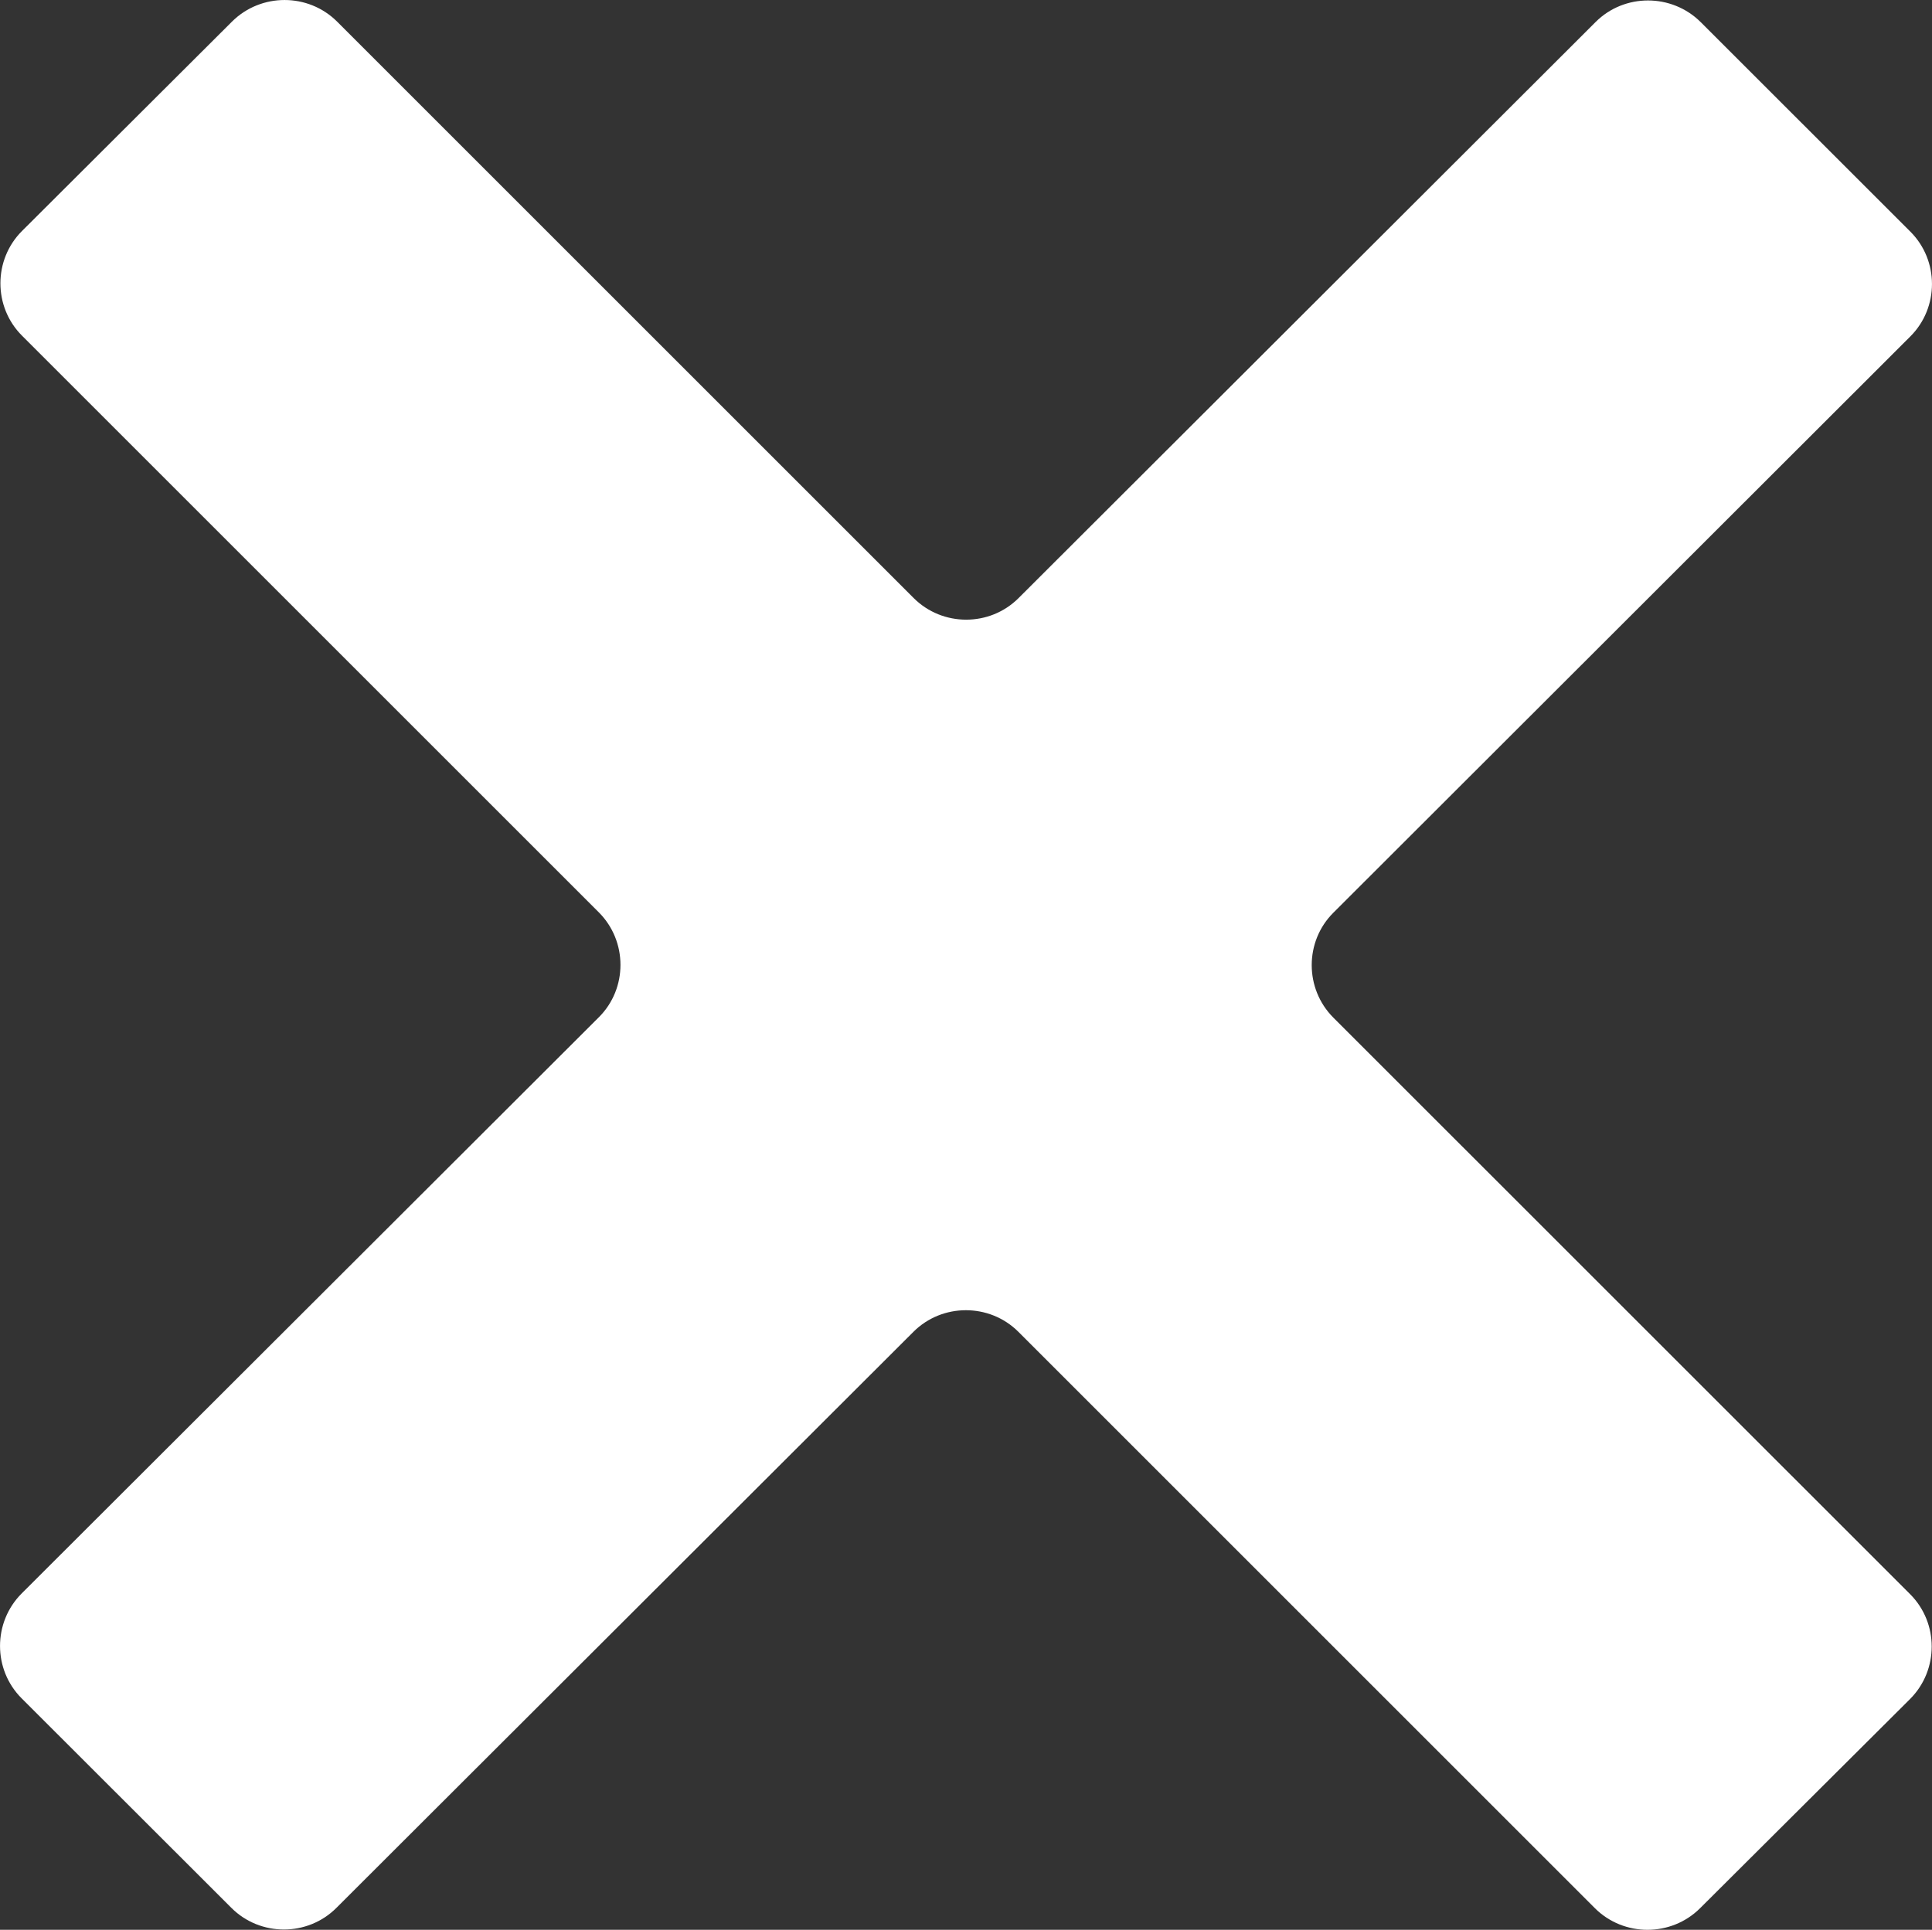 <?xml version="1.0" encoding="UTF-8" standalone="no"?>
<!-- Generator: Adobe Illustrator 16.0.0, SVG Export Plug-In . SVG Version: 6.00 Build 0)  -->

<svg
   xmlns:dc="http://purl.org/dc/elements/1.1/"
   xmlns:cc="http://creativecommons.org/ns#"
   xmlns:rdf="http://www.w3.org/1999/02/22-rdf-syntax-ns#"
   xmlns:svg="http://www.w3.org/2000/svg"
   xmlns="http://www.w3.org/2000/svg"
   xmlns:sodipodi="http://sodipodi.sourceforge.net/DTD/sodipodi-0.dtd"
   xmlns:inkscape="http://www.inkscape.org/namespaces/inkscape"
   version="1.1"
   id="Layer_1"
   x="0px"
   y="0px"
   width="21.011"
   height="20.992"
   viewBox="0 0 21.011 20.992"
   enable-background="new 0 0 24 24"
   xml:space="preserve"
   inkscape:version="0.48.2 r9819"
   sodipodi:docname="1371151031_cross-24.svg"><rect x="0" y="0" width="21.011" height="20.992" fill="#333333" stroke="none"/><defs
   id="defs7" /><sodipodi:namedview
   pagecolor="#ffffff"
   bordercolor="#666666"
   borderopacity="1"
   objecttolerance="10"
   gridtolerance="10"
   guidetolerance="10"
   inkscape:pageopacity="0"
   inkscape:pageshadow="2"
   inkscape:window-width="1280"
   inkscape:window-height="752"
   id="namedview5"
   showgrid="false"
   fit-margin-top="0"
   fit-margin-left="0"
   fit-margin-right="0"
   fit-margin-bottom="0"
   inkscape:zoom="9.8333333"
   inkscape:cx="10.53075"
   inkscape:cy="10.487"
   inkscape:window-x="0"
   inkscape:window-y="0"
   inkscape:window-maximized="1"
   inkscape:current-layer="Layer_1" />
<path
   d="m 20.776,2.52 c 0.313,0.313 0.313,0.826 0,1.139 l -6.276,6.27 c -0.313,0.312 -0.313,0.826 0,1.14 l 6.273,6.272 c 0.313,0.313 0.313,0.826 0,1.14 l -2.285,2.277 c -0.314,0.312 -0.828,0.312 -1.142,0 l -6.271,-6.271 c -0.313,-0.313 -0.828,-0.313 -1.141,0 l -6.276,6.267 c -0.313,0.313 -0.828,0.313 -1.141,0 l -2.282,-2.28 c -0.313,-0.313 -0.313,-0.826 0,-1.14 l 6.278,-6.269 c 0.313,-0.312 0.313,-0.826 0,-1.14 l -6.273,-6.273 c -0.314,-0.313 -0.314,-0.827 0,-1.14 l 2.284,-2.278 c 0.315,-0.312 0.828,-0.312 1.142,0.001 l 6.27,6.27 c 0.314,0.314 0.828,0.314 1.141,0.001 l 6.276,-6.267 c 0.312,-0.312 0.826,-0.312 1.141,0 l 2.282,2.281 z"
   id="path3"
   inkscape:connector-curvature="0"
   style="fill:#ffffff;fill-opacity:1" />
</svg>